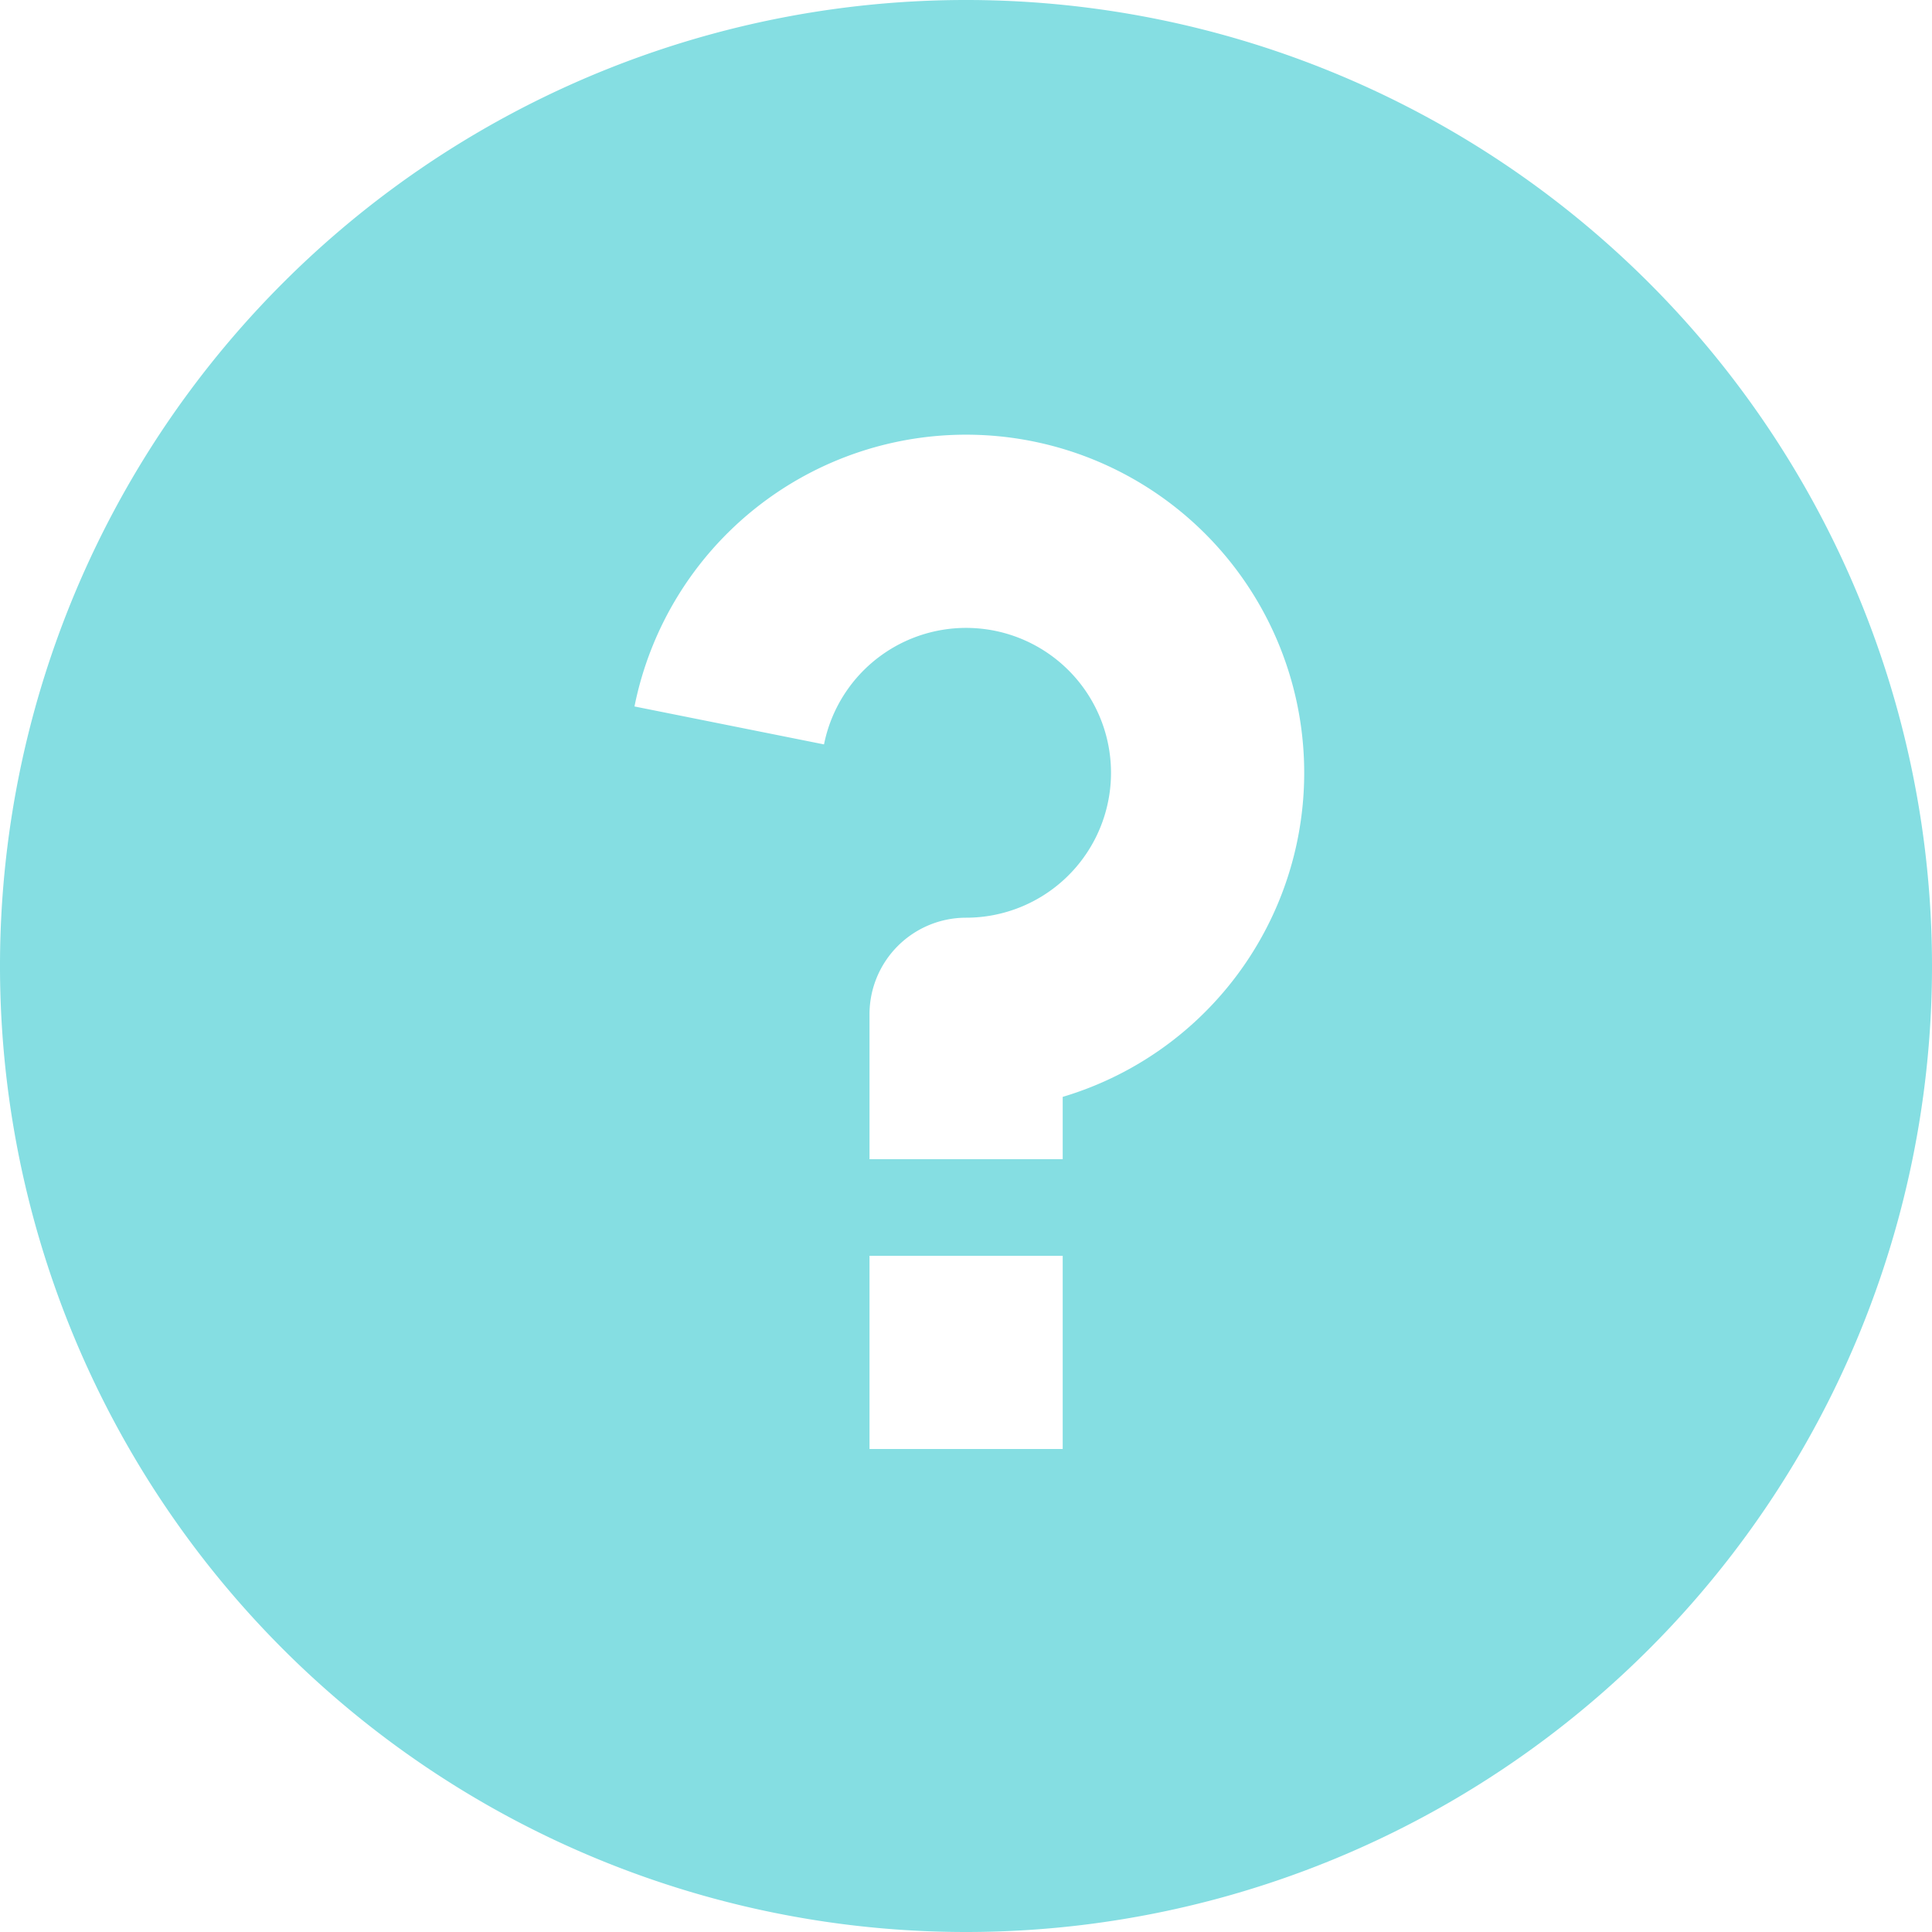 <svg xmlns="http://www.w3.org/2000/svg" width="38.44" height="38.44" viewBox="0 0 38.44 38.44">
  <path id="Path_19328" data-name="Path 19328" d="M21.22,40.44A19.22,19.22,0,1,1,40.44,21.22,19.22,19.22,0,0,1,21.22,40.44ZM19.3,26.986V30.83h3.844V26.986Zm3.844-3.162a6.728,6.728,0,1,0-8.52-7.768l3.771.755a2.883,2.883,0,1,1,2.827,3.448A1.922,1.922,0,0,0,19.3,22.181v2.883h3.844Z" transform="translate(-2 -2)" fill="#85dee2"/>
</svg>
